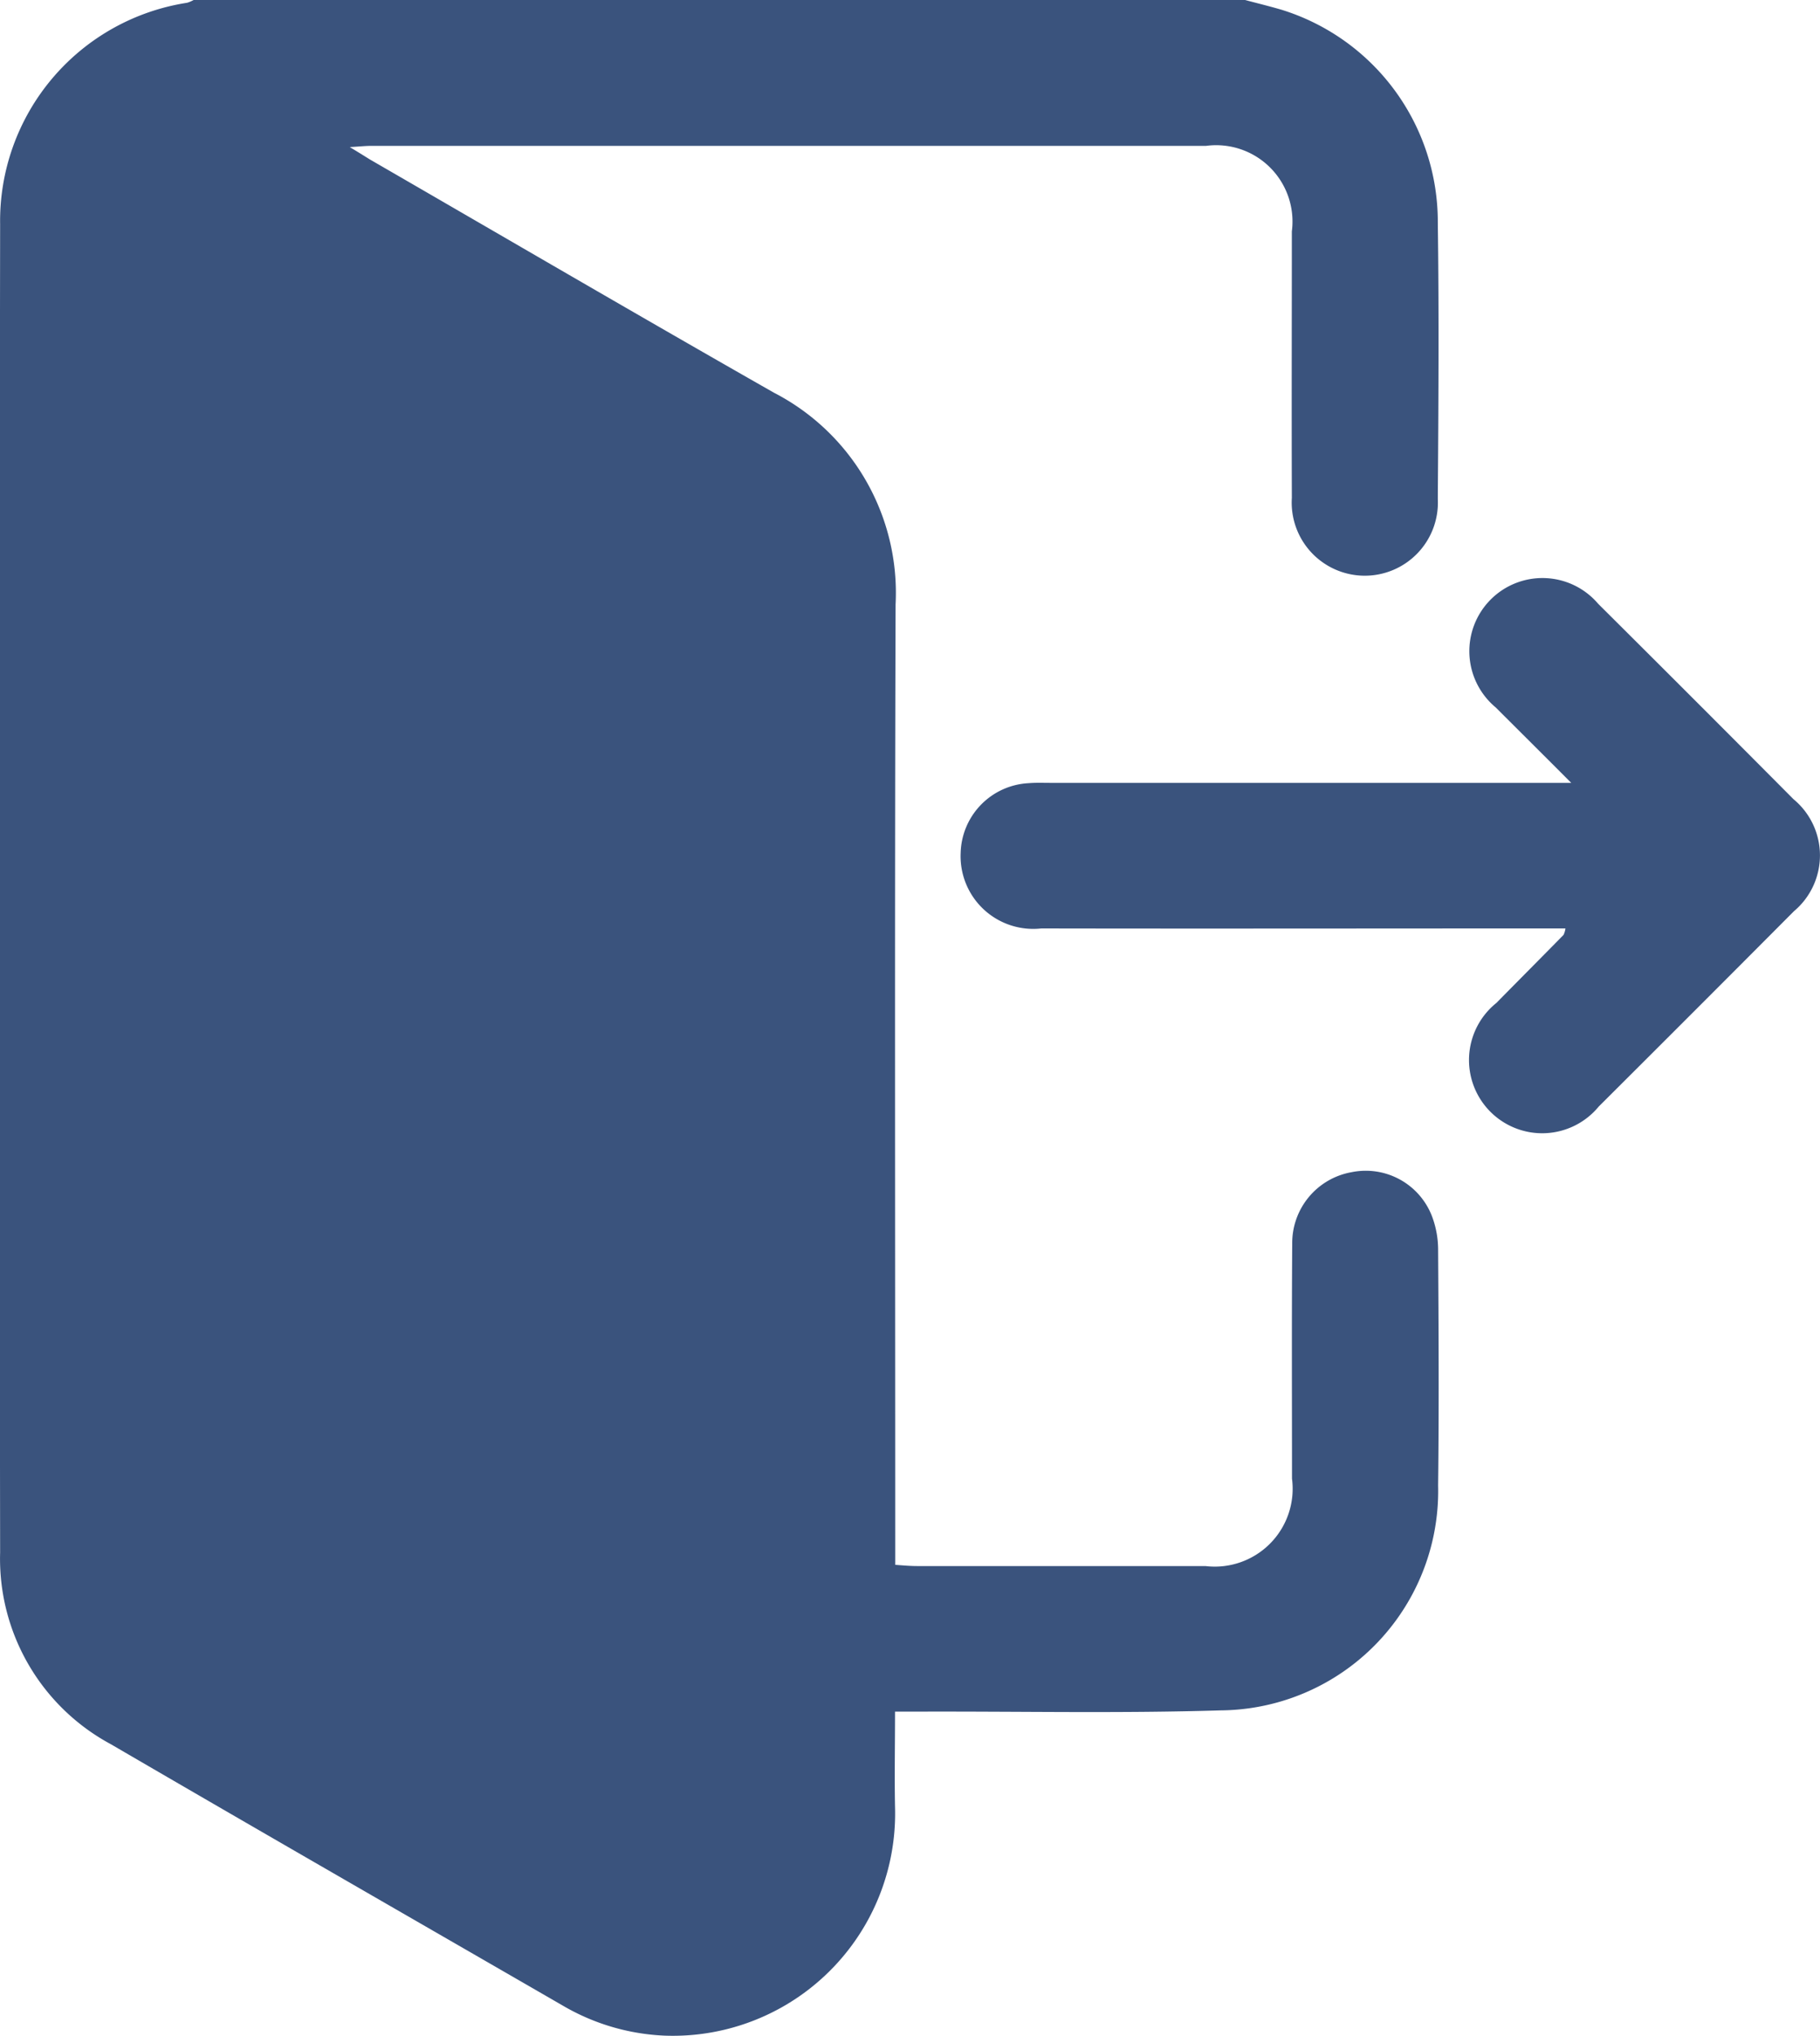 <svg xmlns="http://www.w3.org/2000/svg" width="59.157" height="66.16" viewBox="0 0 59.157 66.16">
  <defs>
    <style>
      .cls-1 {
        fill: #3a537d;
        fill-rule: evenodd;
      }
    </style>
  </defs>
  <path id="形狀_7" data-name="形狀 7" class="cls-1" d="M96.464,2249.27c0.411,0.11.825,0.21,1.232,0.33a7.215,7.215,0,0,1,5.069,6.91c0.041,2.99.021,5.98,0,8.98a2.376,2.376,0,1,1-4.744-.03c-0.01-2.88,0-5.77,0-8.66a2.481,2.481,0,0,0-2.787-2.78H68.1c-0.183,0-.366.02-0.7,0.04,0.3,0.18.474,0.29,0.651,0.4,4.376,2.53,8.742,5.08,13.134,7.58a7.318,7.318,0,0,1,3.956,6.88c-0.031,10.1-.012,20.2-0.012,30.3v0.91c0.263,0.02.489,0.04,0.715,0.04h9.368a2.531,2.531,0,0,0,2.814-2.84c0-2.55-.011-5.09.007-7.63a2.338,2.338,0,0,1,1.935-2.33,2.306,2.306,0,0,1,2.607,1.43,3.084,3.084,0,0,1,.2,1.06c0.016,2.57.031,5.13,0,7.69a7.129,7.129,0,0,1-7.068,7.31c-3.249.1-6.5,0.03-9.755,0.04H85.123c0,1.09-.02,2.1,0,3.1a7.224,7.224,0,0,1-7.478,7.43,7.145,7.145,0,0,1-3.31-.97c-4.9-2.83-9.809-5.65-14.7-8.5a6.842,6.842,0,0,1-3.6-6.23q-0.031-21.585,0-43.16a7.174,7.174,0,0,1,6.078-7.2,1.05,1.05,0,0,0,.229-0.1H96.464Zm10.638,25.45c-0.907-.91-1.683-1.68-2.453-2.45a2.377,2.377,0,1,1,3.328-3.37q3.183,3.165,6.349,6.35a2.369,2.369,0,0,1,.016,3.64q-3.166,3.18-6.348,6.35a2.379,2.379,0,1,1-3.323-3.37c0.727-.74,1.456-1.47,2.181-2.21a0.685,0.685,0,0,0,.062-0.21h-0.759c-5.425,0-10.851.01-16.277,0a2.361,2.361,0,0,1-2.622-2.45,2.33,2.33,0,0,1,2.207-2.27c0.236-.02.474-0.01,0.71-0.01H107.1Z" transform="translate(-56.031 -2249.28)"/>
</svg>
